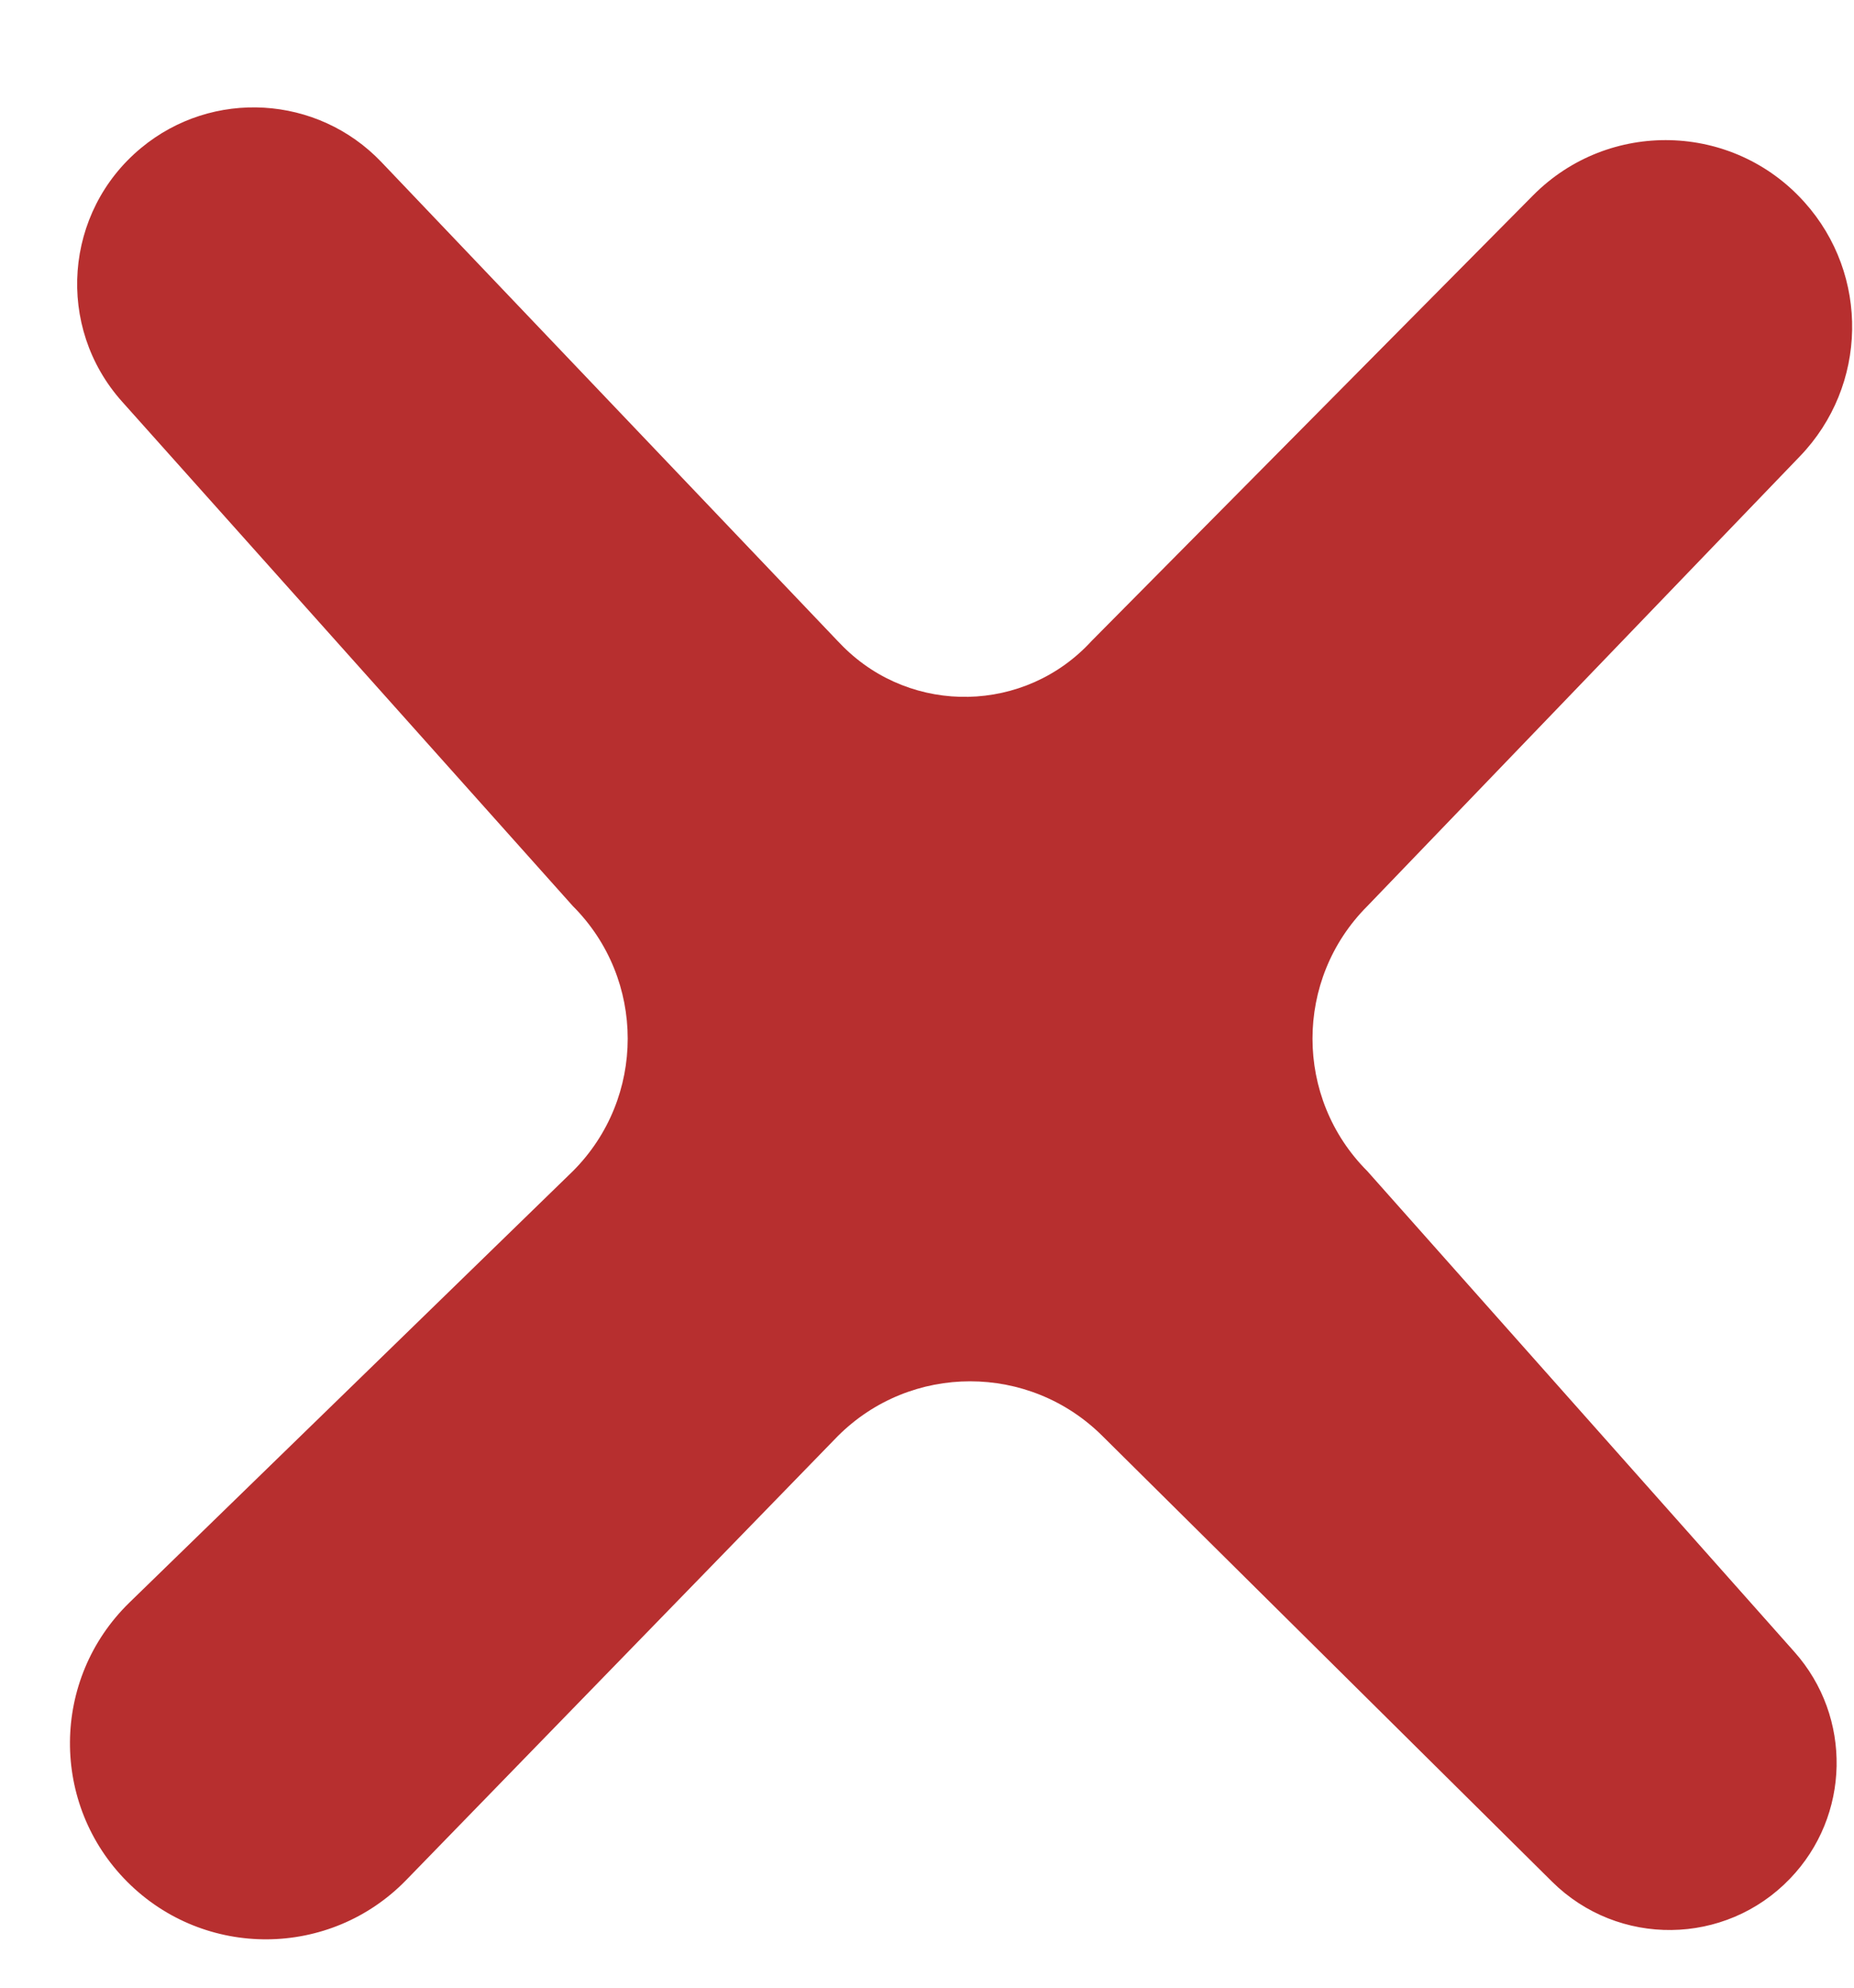 <svg width="14" height="15" viewBox="0 0 14 15" fill="none" xmlns="http://www.w3.org/2000/svg">
<path d="M11.577 1.474C12.148 0.899 13.085 0.922 13.626 1.526V1.526C14.119 2.075 14.104 2.911 13.592 3.443L10.325 6.838V6.838C9.773 7.39 9.773 8.286 10.325 8.838V8.838L13.55 12.466C13.988 12.958 13.973 13.704 13.516 14.178V14.178C13.028 14.685 12.22 14.695 11.72 14.2L8.326 10.838V10.838C7.773 10.286 6.878 10.286 6.326 10.838V10.838L3.068 14.187C2.493 14.779 1.545 14.785 0.962 14.202V14.202C0.378 13.618 0.385 12.671 0.976 12.095L4.326 8.838V8.838C4.878 8.286 4.878 7.39 4.326 6.838V6.838L0.922 3.031C0.418 2.468 0.483 1.599 1.065 1.117V1.117C1.604 0.67 2.397 0.717 2.88 1.223L6.326 4.838L6.366 4.879C6.889 5.401 7.742 5.383 8.242 4.838V4.838L11.577 1.474Z" fill="#B72F2F"/>
</svg>
